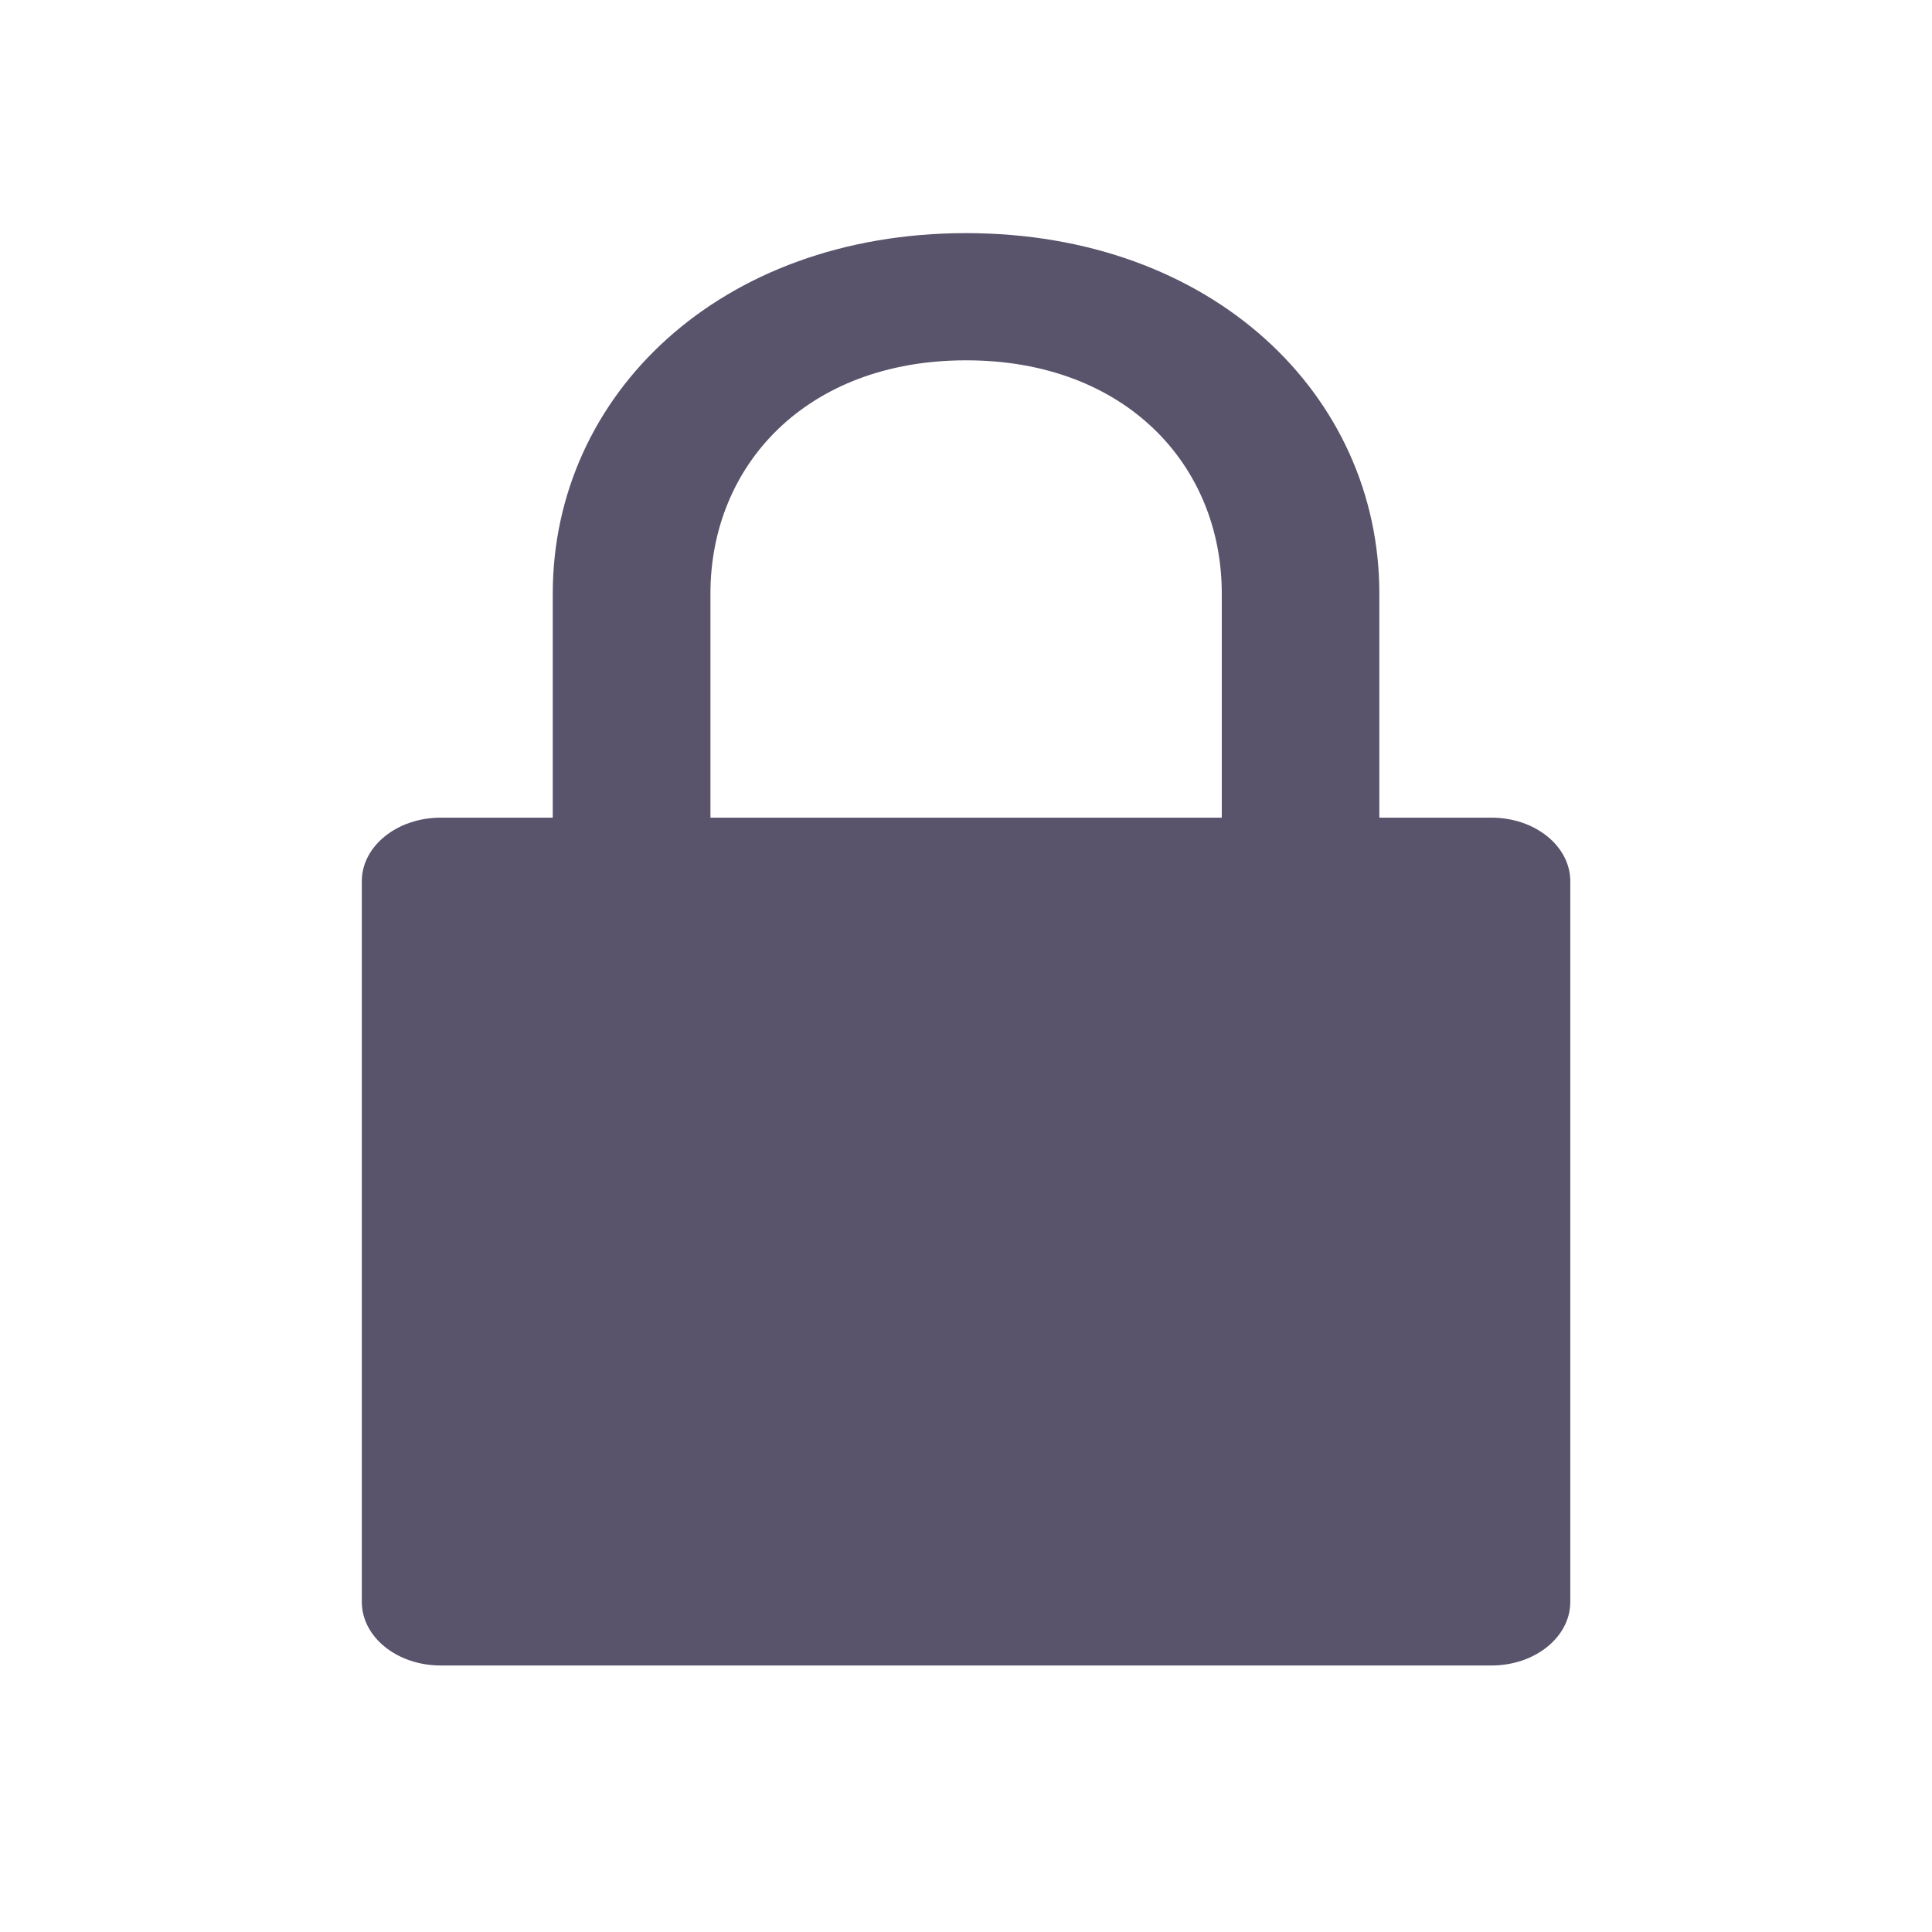 <svg width="18" height="18" viewBox="0 0 18 18" fill="none" xmlns="http://www.w3.org/2000/svg">
<path d="M4.106 15.517H13.896C14.301 15.517 14.63 15.252 14.63 14.925V8.21C14.63 7.883 14.301 7.618 13.896 7.618H12.851V5.53C12.851 3.679 11.295 2.172 9.001 2.172C6.707 2.172 5.15 3.679 5.15 5.53V7.618H4.106C3.7 7.618 3.371 7.883 3.371 8.21V14.925C3.371 15.252 3.7 15.517 4.106 15.517ZM6.619 5.53C6.619 4.332 7.516 3.357 9.001 3.357C10.485 3.357 11.383 4.332 11.383 5.53V7.618H6.619V5.53Z" fill="#59536B"/>
</svg>
